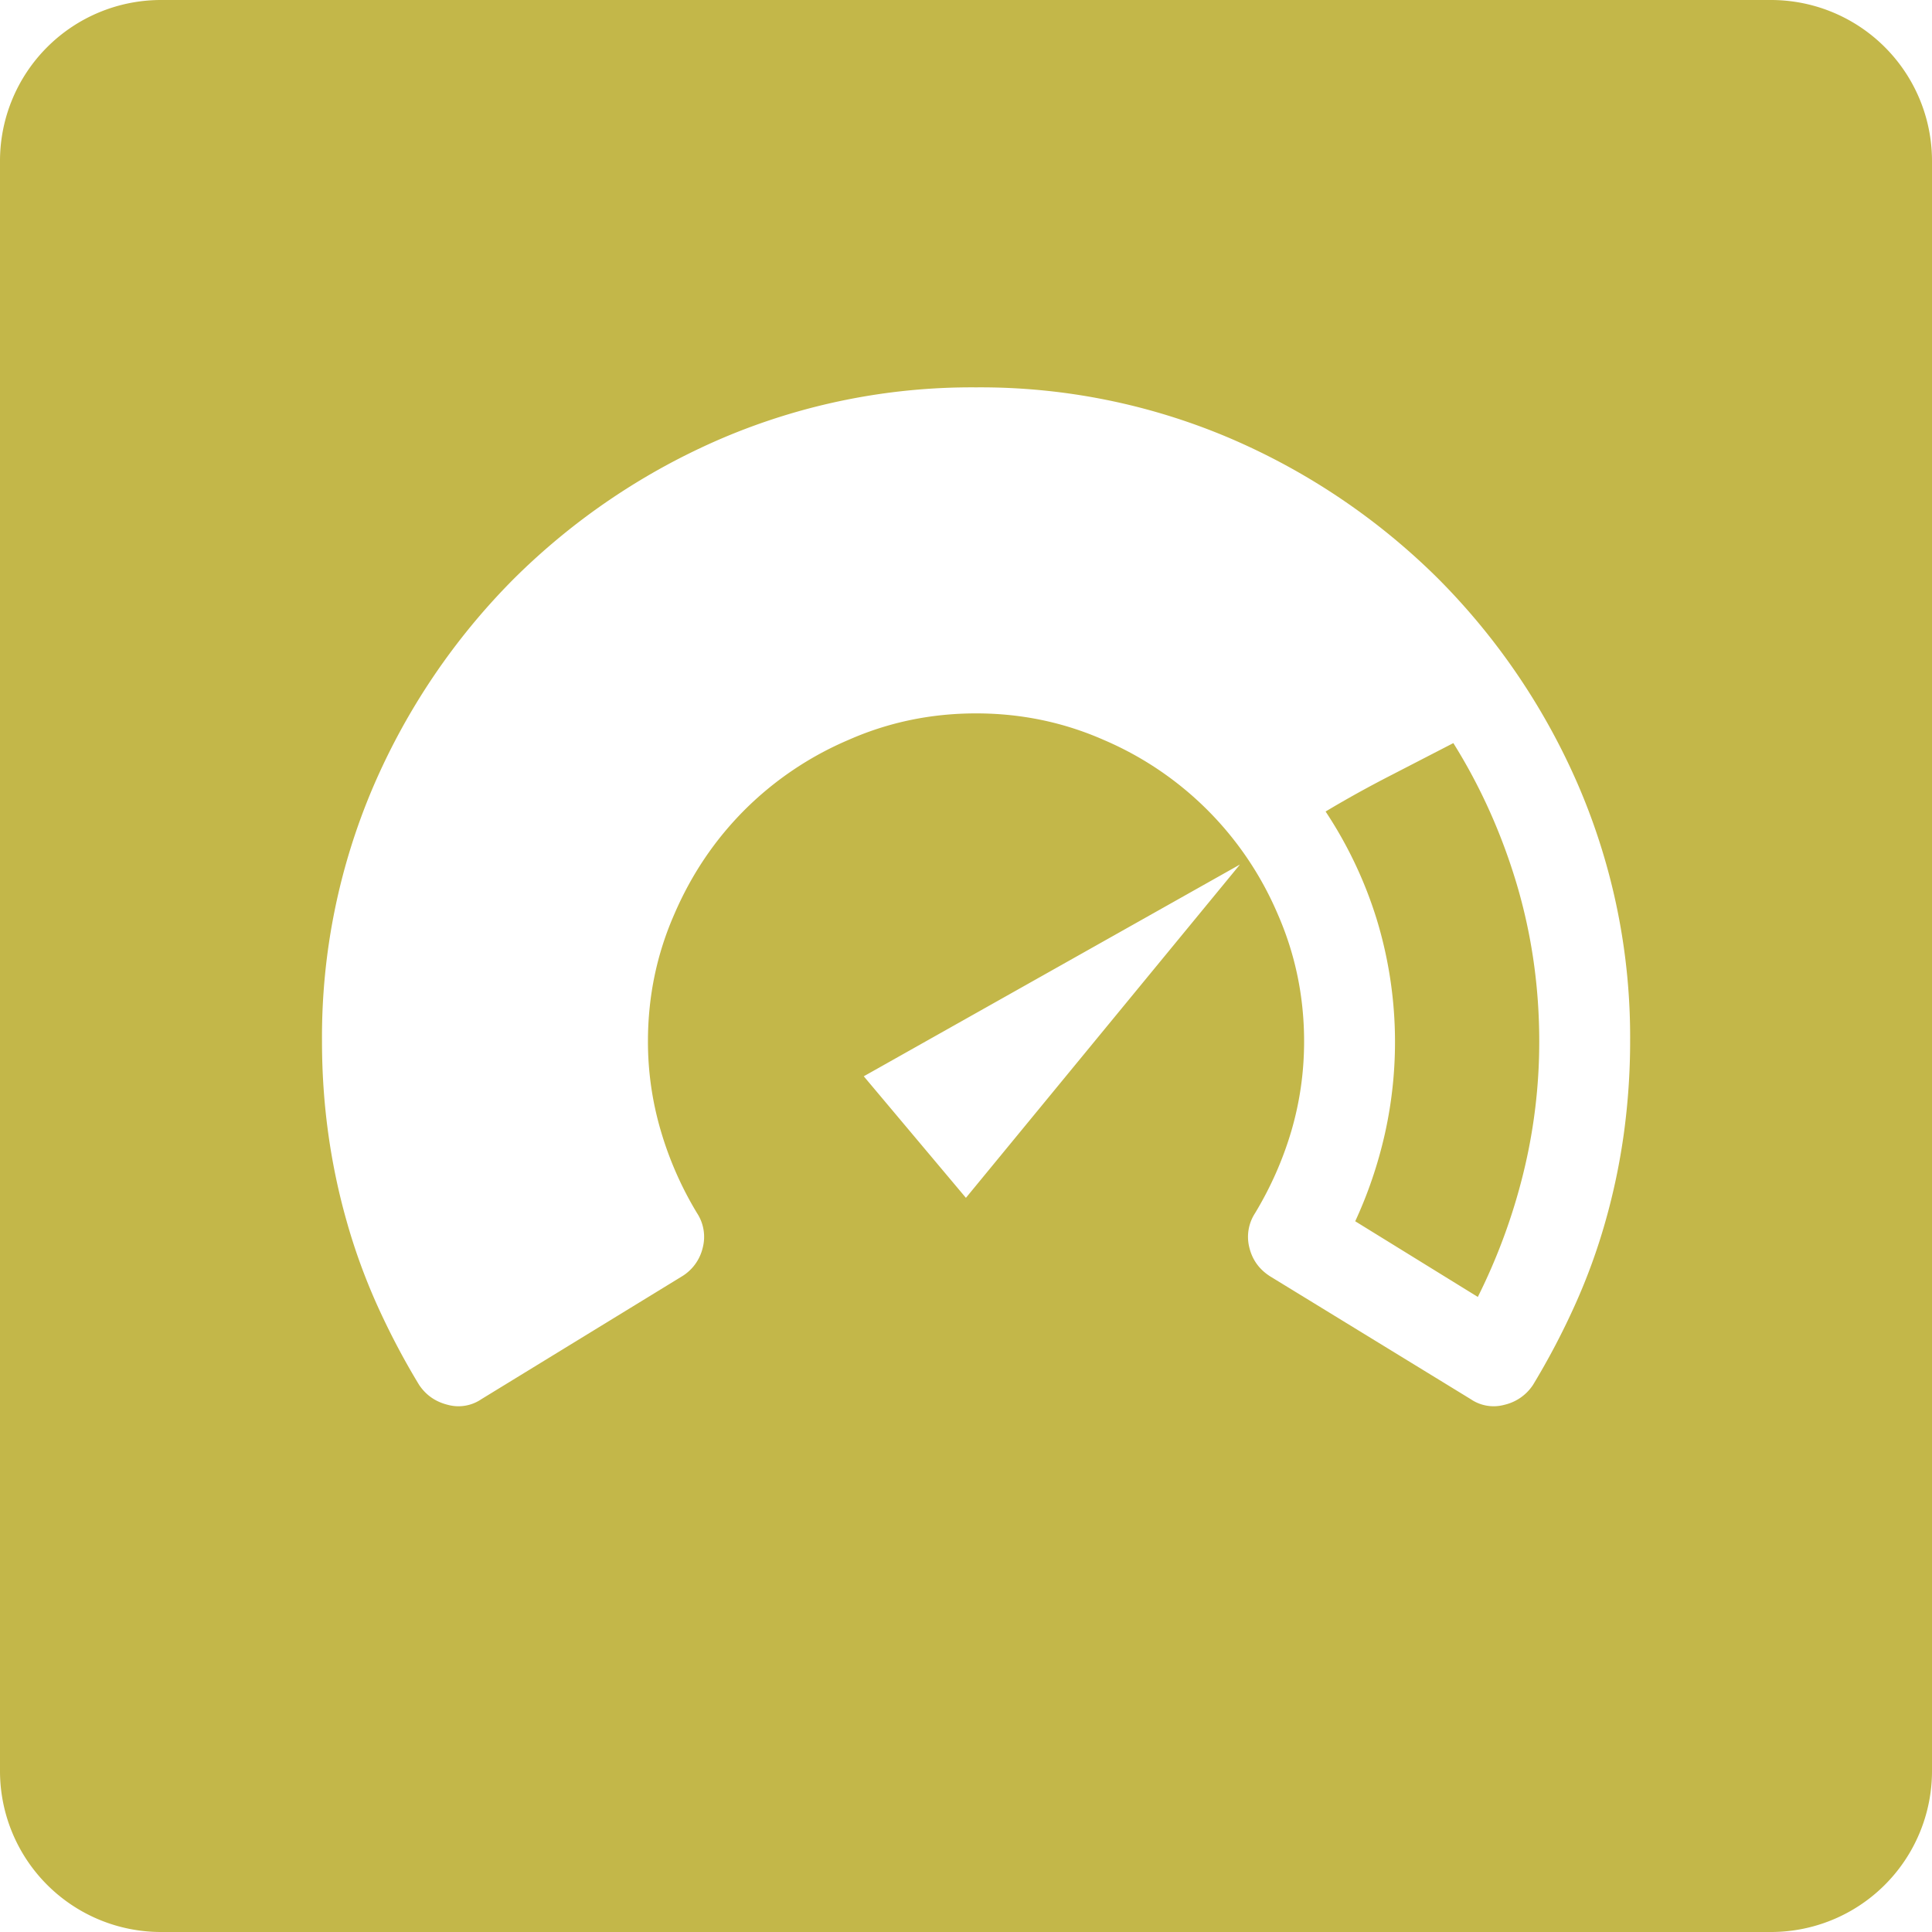 <svg xmlns="http://www.w3.org/2000/svg" width="24" height="24" viewBox="0 0 24 24">
    <path fill="#C3B749" fill-rule="evenodd" d="M2 0h20a2 2 0 0 1 2 2v20a2 2 0 0 1-2 2H2a2 2 0 0 1-2-2V2a2 2 0 0 1 2-2zm3.206 17.203c.085.127.203.21.356.248a.504.504 0 0 0 .418-.07l2.489-1.524a.568.568 0 0 0 .26-.355.538.538 0 0 0-.07-.432 4.32 4.32 0 0 1-.45-1.022 3.916 3.916 0 0 1-.16-1.11c0-.56.11-1.088.33-1.587.212-.491.502-.92.87-1.289a4.097 4.097 0 0 1 1.29-.87c.498-.22 1.027-.33 1.586-.33.559 0 1.088.11 1.587.33a4.097 4.097 0 0 1 2.158 2.158c.22.5.33 1.029.33 1.588 0 .38-.053.75-.158 1.11-.106.36-.257.7-.451 1.022a.538.538 0 0 0-.07.432c.038.152.125.27.26.355l2.489 1.524a.504.504 0 0 0 .418.07.581.581 0 0 0 .356-.248 9.21 9.21 0 0 0 .52-.99c.153-.339.28-.688.381-1.047.102-.36.178-.726.229-1.099.05-.372.076-.749.076-1.13a7.9 7.9 0 0 0-.635-3.16 8.308 8.308 0 0 0-1.745-2.584 8.308 8.308 0 0 0-2.584-1.746 7.9 7.9 0 0 0-3.161-.635 7.9 7.9 0 0 0-3.161.635A8.308 8.308 0 0 0 6.38 7.193a8.308 8.308 0 0 0-1.745 2.583A7.9 7.9 0 0 0 4 12.938c0 .38.025.757.076 1.13.051.372.127.738.229 1.098.101.36.228.708.38 1.047.153.338.326.669.521.99zM15.4 10.741L10.73 13.37l1.269 1.51 3.402-4.138zm2.654-1.51c.338.541.6 1.125.787 1.751.186.627.28 1.278.28 1.956a6.83 6.83 0 0 1-.198 1.637 7.352 7.352 0 0 1-.565 1.536l-1.523-.94c.16-.346.283-.708.368-1.085a5.224 5.224 0 0 0-.101-2.666 5.2 5.2 0 0 0-.635-1.339c.254-.152.525-.303.812-.45l.775-.4z"/>
</svg>
